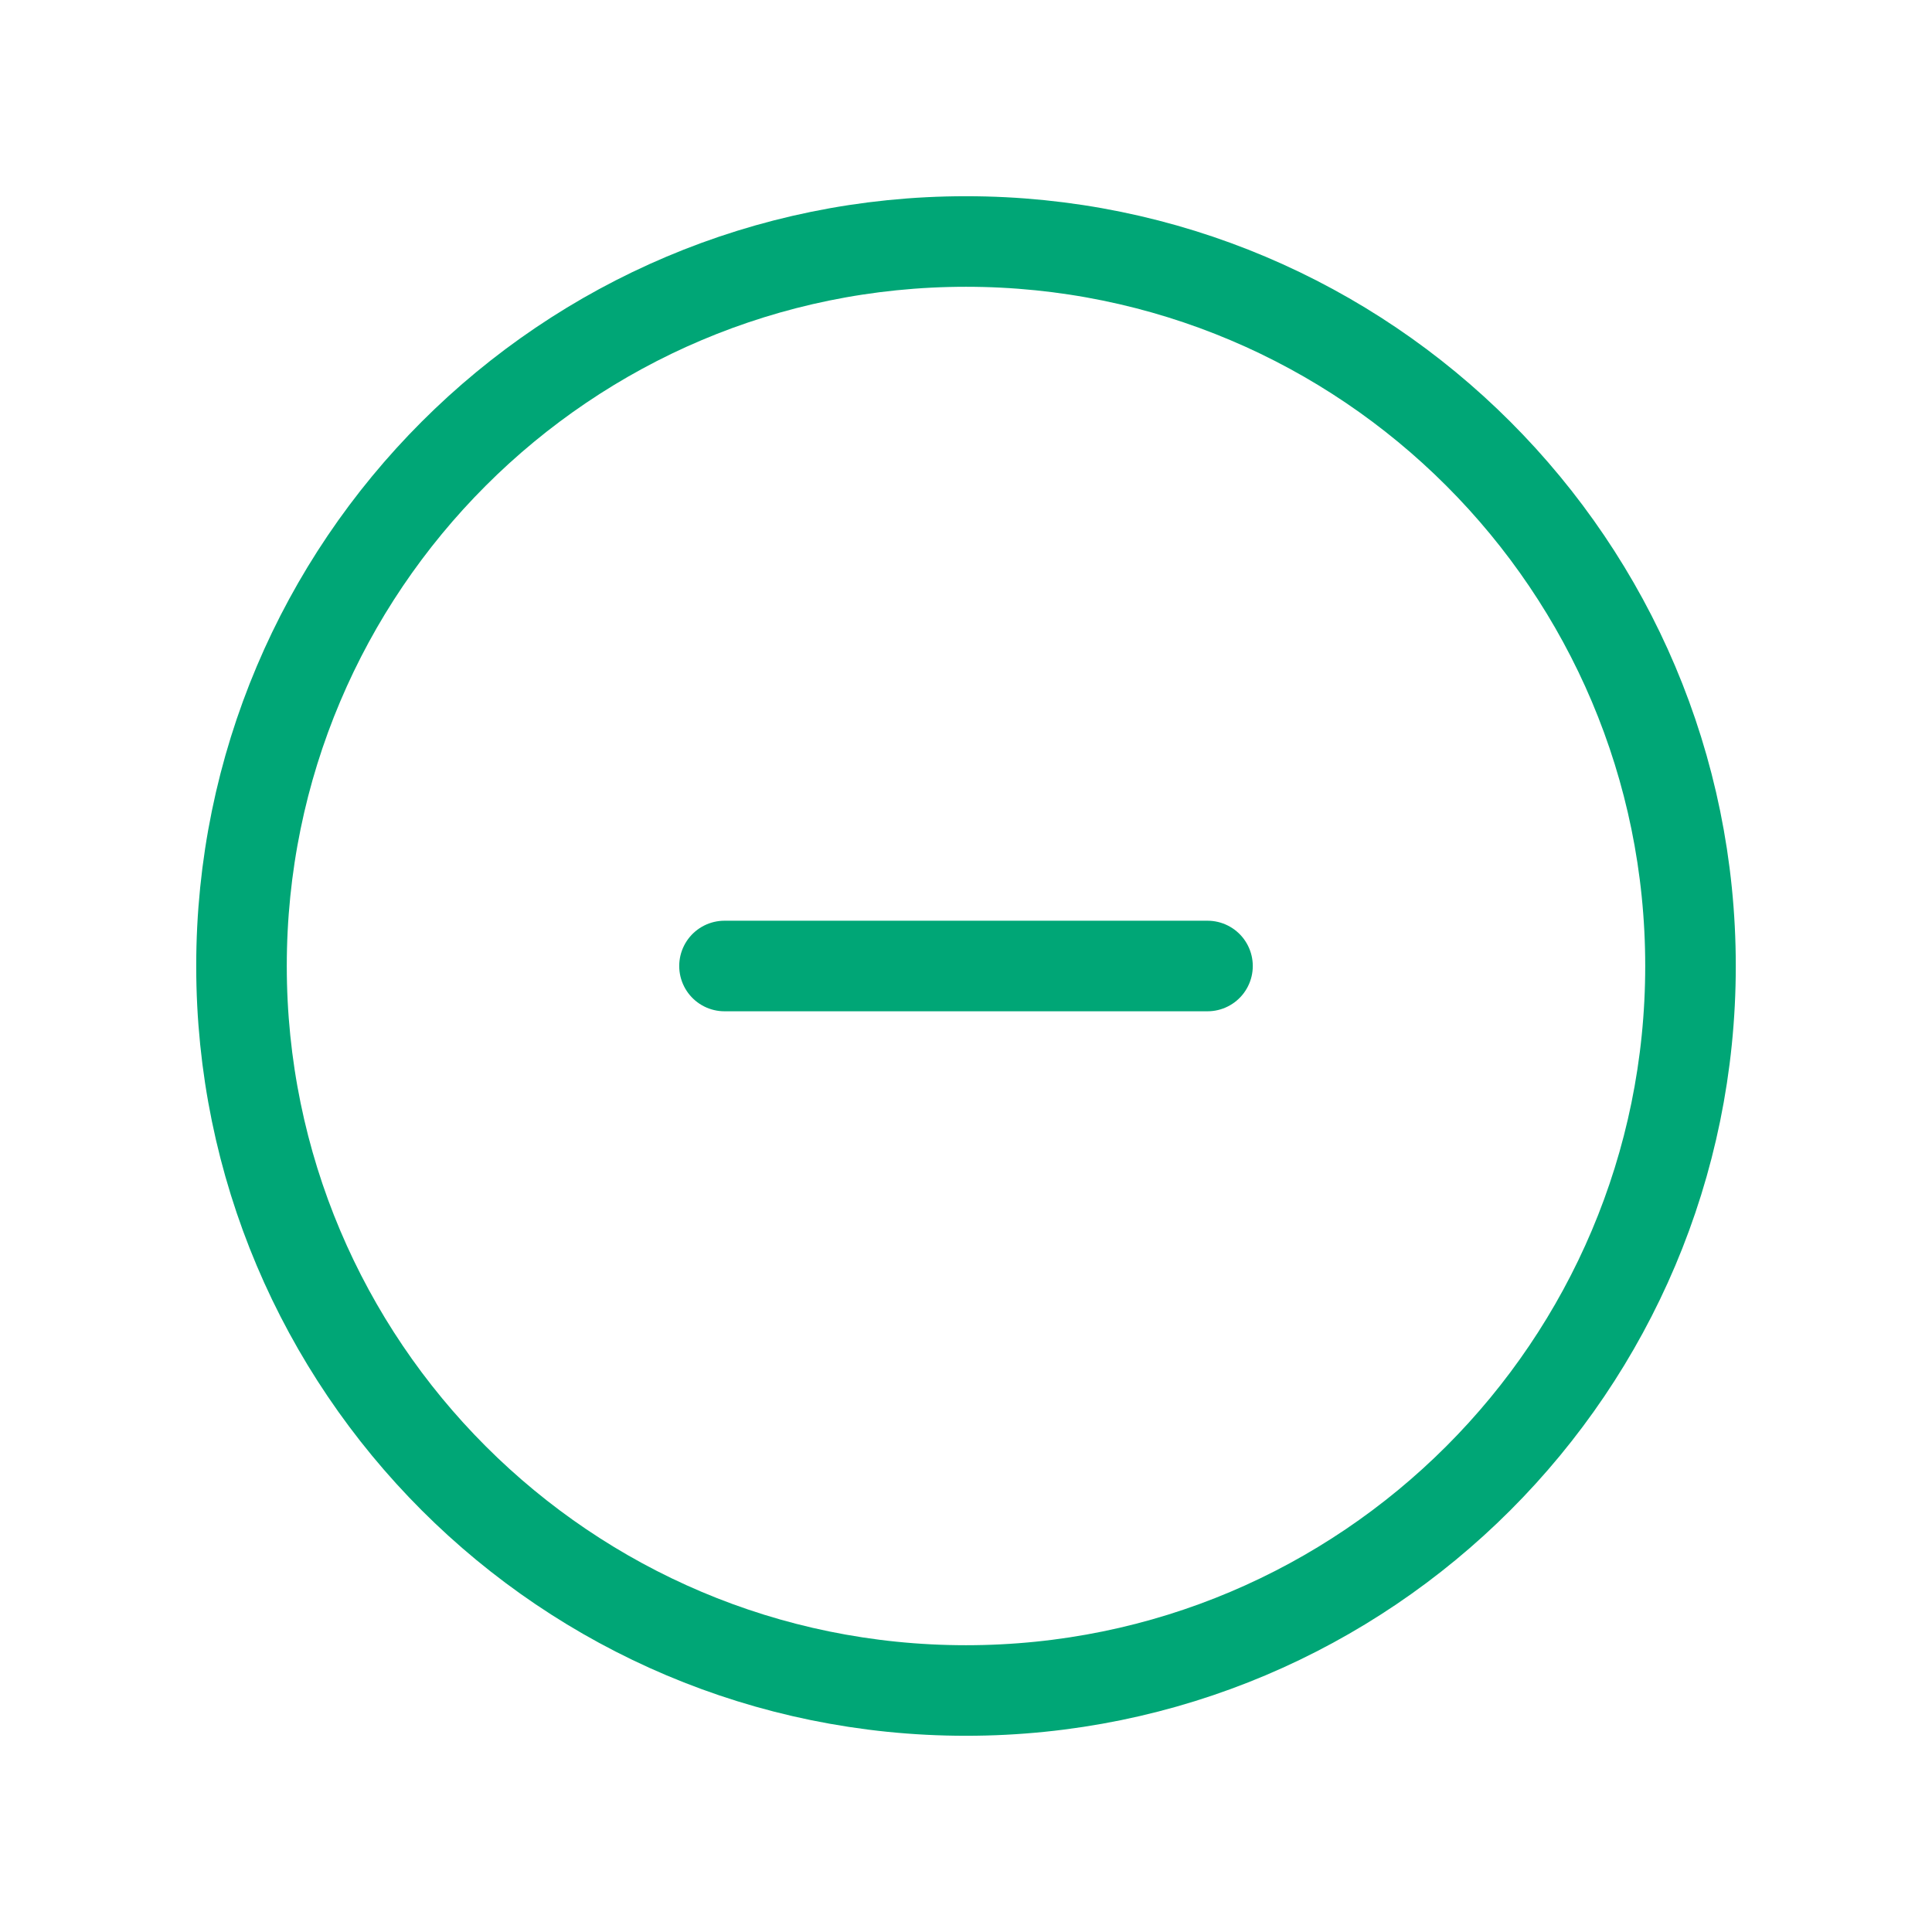 <svg width="32" height="32" viewBox="0 0 32 32" fill="none" xmlns="http://www.w3.org/2000/svg">
<g clip-path="url(#clip0_85_88)">
<path d="M16 28C22.627 28 28 22.627 28 16C28 9.373 22.627 4 16 4C9.373 4 4 9.373 4 16C4 22.627 9.373 28 16 28Z" stroke="#00A676" stroke-width="1.5" stroke-linecap="round" stroke-linejoin="round"/>
<path d="M12 16H20" stroke="#00A676" stroke-width="1.5" stroke-linecap="round" stroke-linejoin="round"/>
</g>
<defs>
<clipPath id="clip0_85_88">
<rect width="32" height="32" fill="white"/>
</clipPath>
</defs>
</svg>
